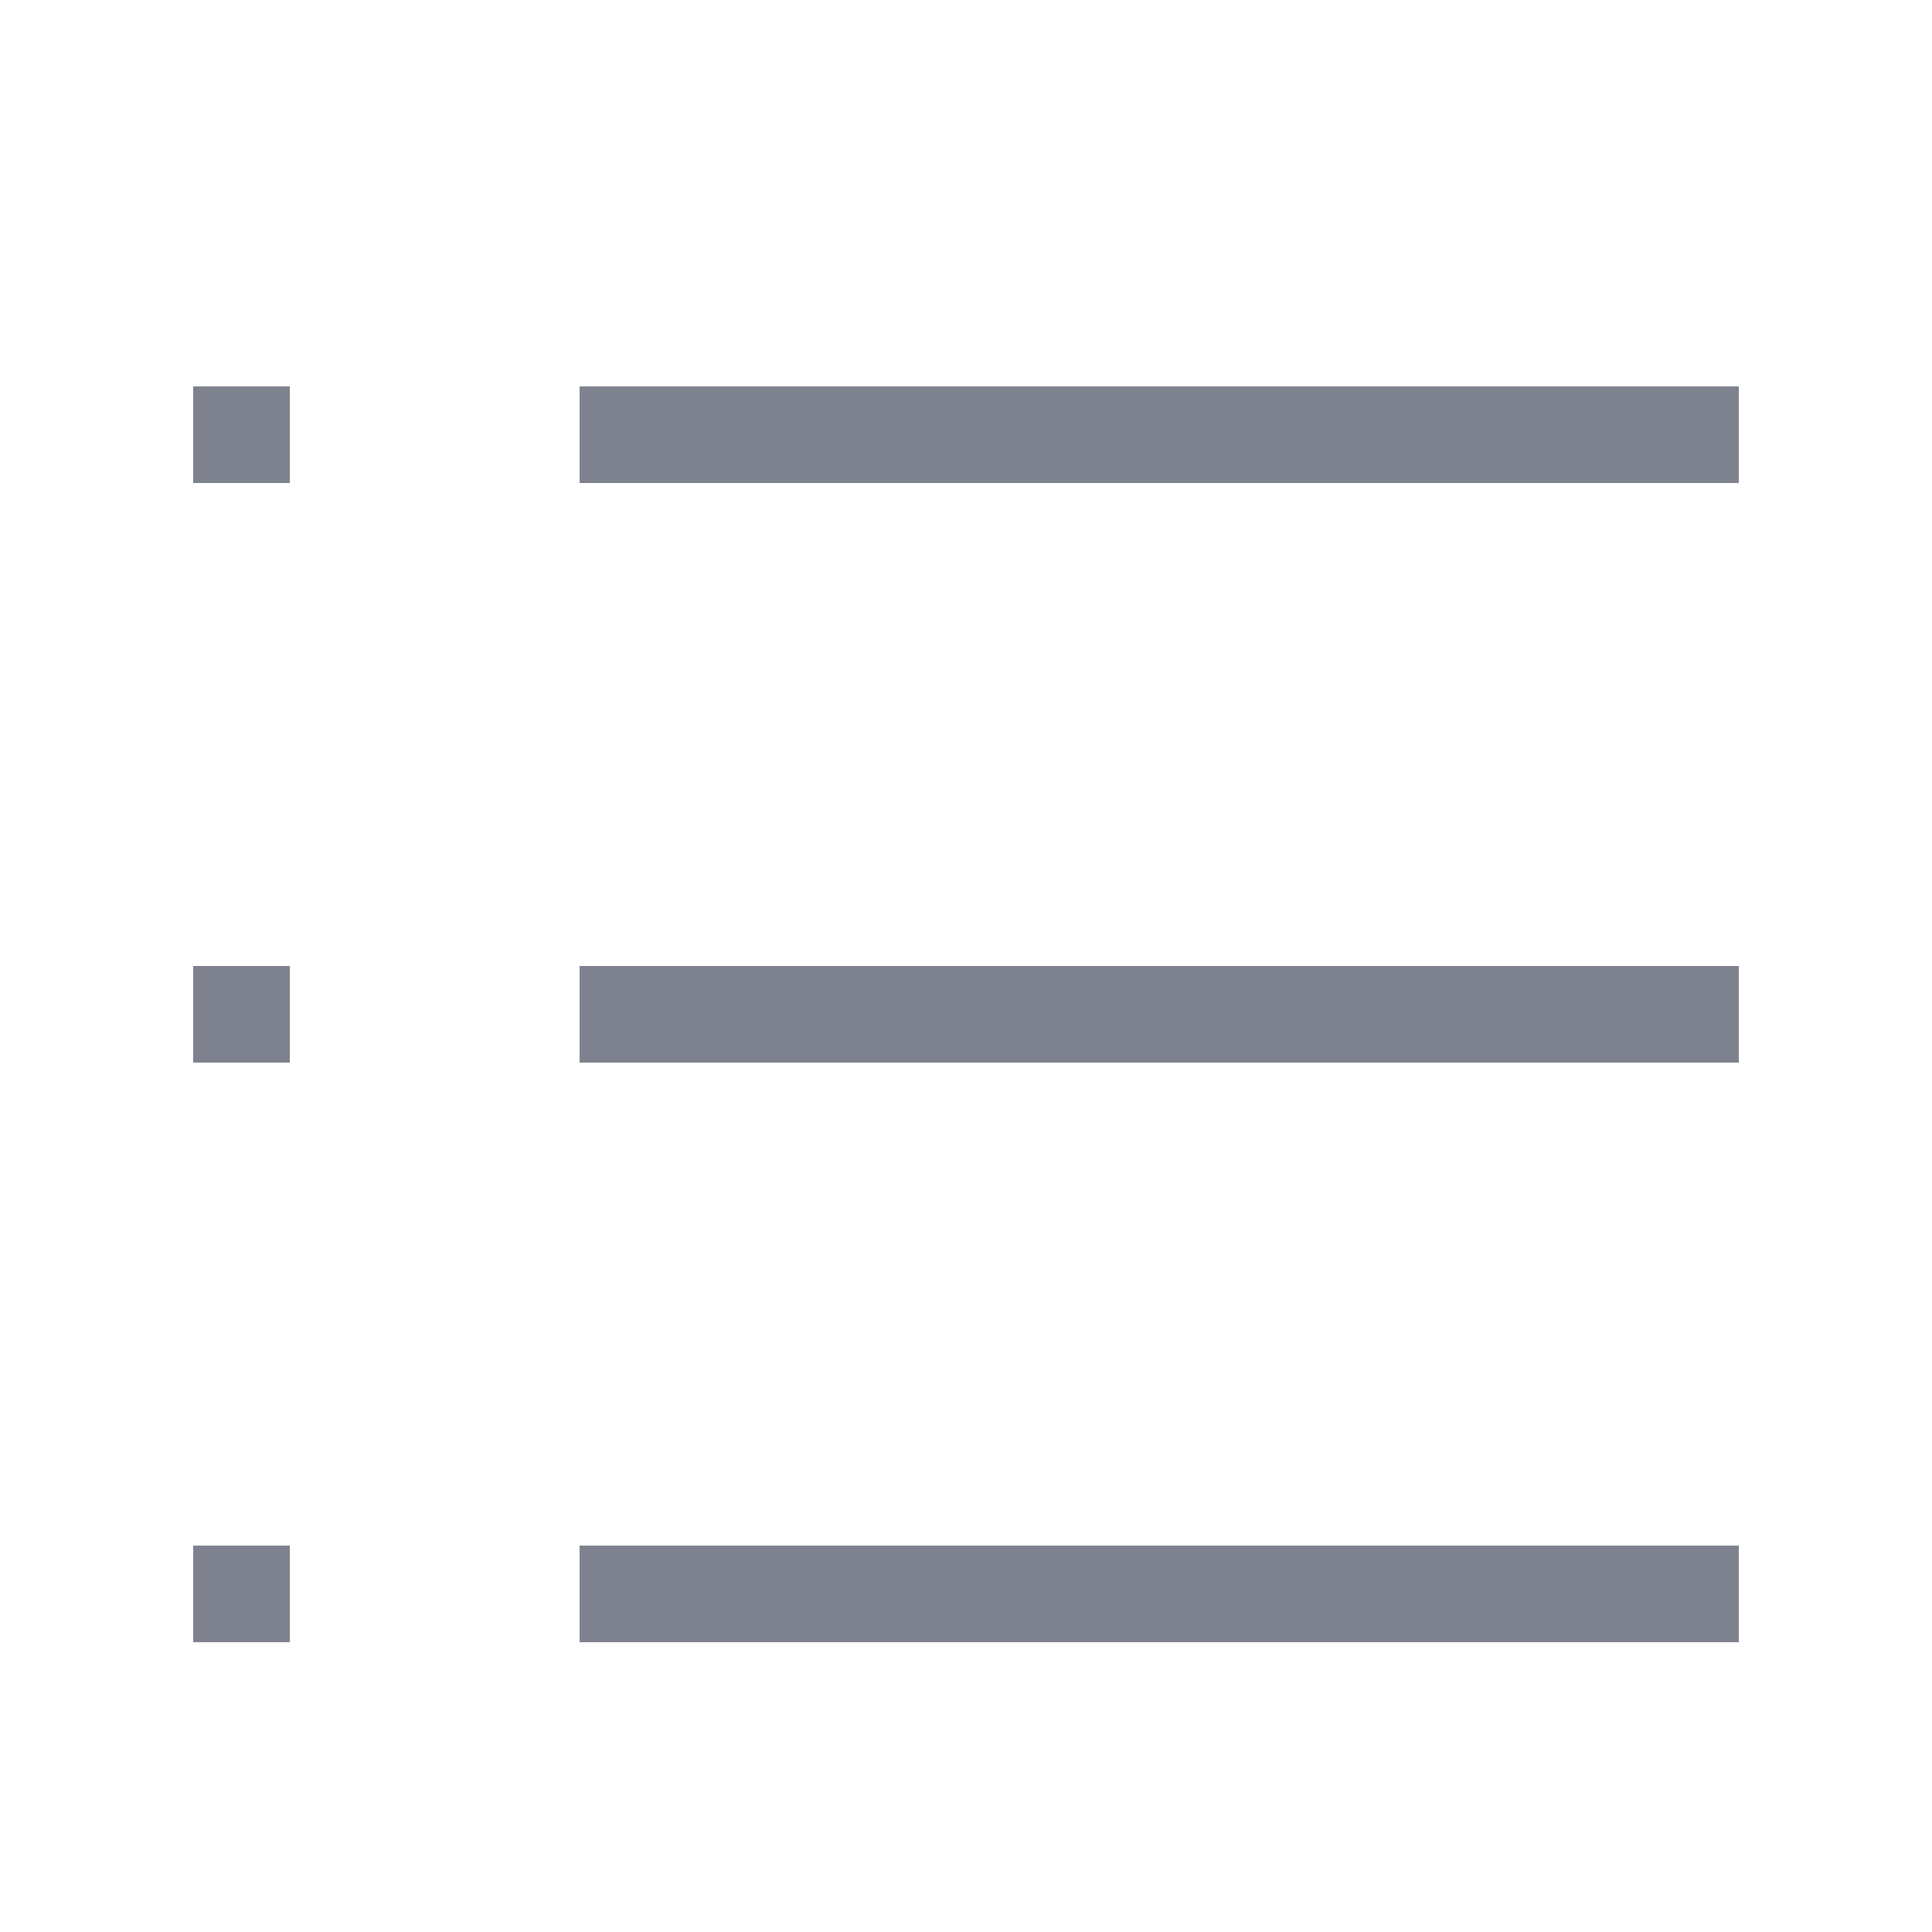 <svg width="20" height="20" viewBox="0 0 20 20" fill="none" xmlns="http://www.w3.org/2000/svg">
<path fill-rule="evenodd" clip-rule="evenodd" d="M18 5H6V4H18V5Z" fill="#7E818E"/>
<path fill-rule="evenodd" clip-rule="evenodd" d="M18 11H6V10H18V11Z" fill="#7E818E"/>
<path fill-rule="evenodd" clip-rule="evenodd" d="M18 17H6V16H18V17Z" fill="#7E818E"/>
<path d="M2 4H3V5H2V4Z" fill="#7E818E"/>
<path d="M2 10H3V11H2V10Z" fill="#7E818E"/>
<path d="M2 16H3V17H2V16Z" fill="#7E818E"/>
</svg>
